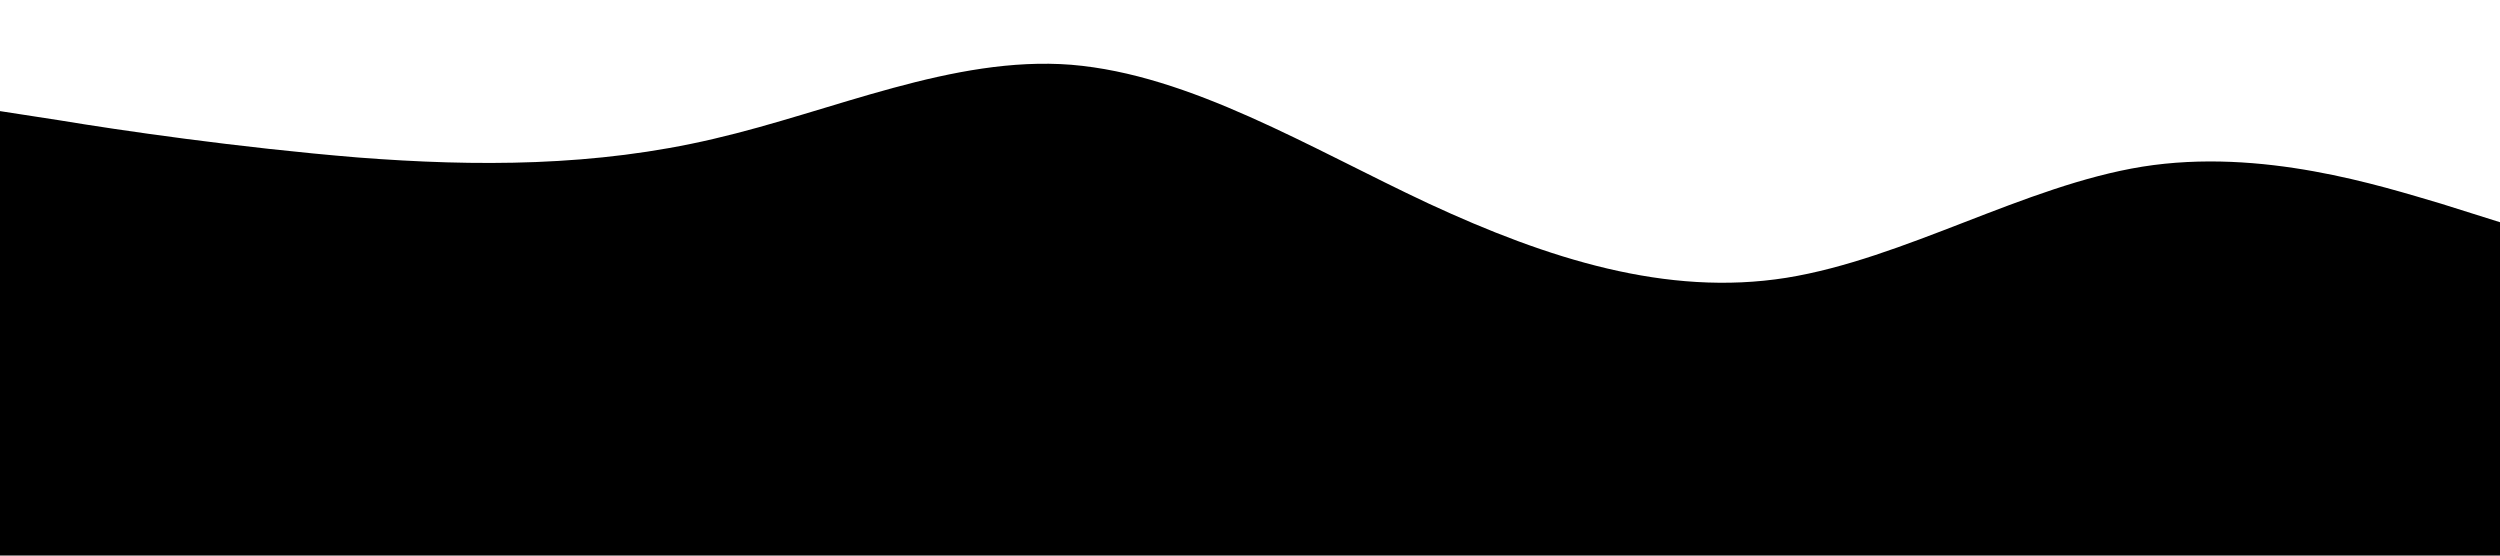 <?xml version="1.0" standalone="no"?><svg xmlns="http://www.w3.org/2000/svg" viewBox="0 0 1440 320"><path fill="#000" fill-opacity="1" d="M0,64L34.3,69.3C68.6,75,137,85,206,90.7C274.3,96,343,96,411,80C480,64,549,32,617,37.3C685.7,43,754,85,823,117.3C891.4,149,960,171,1029,160C1097.1,149,1166,107,1234,96C1302.9,85,1371,107,1406,117.3L1440,128L1440,320L1405.7,320C1371.4,320,1303,320,1234,320C1165.7,320,1097,320,1029,320C960,320,891,320,823,320C754.3,320,686,320,617,320C548.6,320,480,320,411,320C342.9,320,274,320,206,320C137.1,320,69,320,34,320L0,320Z"></path></svg>